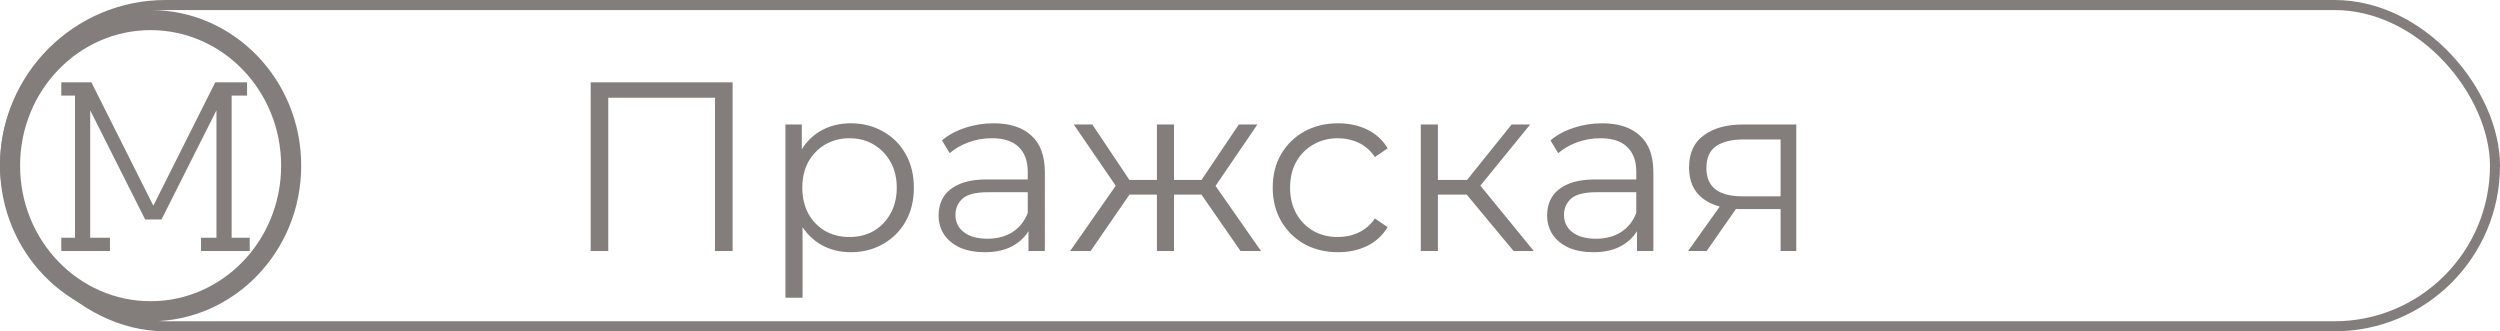 <svg width="249" height="33" viewBox="0 0 249 33" fill="none" xmlns="http://www.w3.org/2000/svg">
<path d="M20.024 25V23.68H21.56V10.984L16.088 21.856H14.456L8.984 10.984V23.68H10.952V25H6.104V23.68H7.472V9.52H6.104V8.2H9.104L15.272 20.488L21.44 8.2H24.608V9.52H23.072V23.68H24.872V25H20.024Z" fill="#837D7C"/>
<rect x="0.5" y="0.5" width="248" height="32" rx="16" stroke="#837D7C"/>
<path d="M29 16.5C29 24.539 22.701 31 15 31C7.299 31 1 24.539 1 16.5C1 8.461 7.299 2 15 2C22.701 2 29 8.461 29 16.5Z" stroke="#837D7C" stroke-width="2"/>
<path d="M58.832 25V8.2H72.968V25H71.216V9.256L71.672 9.736H60.128L60.584 9.256V25H58.832ZM84.733 25.12C83.645 25.12 82.661 24.872 81.781 24.376C80.901 23.864 80.197 23.136 79.669 22.192C79.157 21.232 78.901 20.064 78.901 18.688C78.901 17.312 79.157 16.152 79.669 15.208C80.181 14.248 80.877 13.52 81.757 13.024C82.637 12.528 83.629 12.28 84.733 12.28C85.933 12.28 87.005 12.552 87.949 13.096C88.909 13.624 89.661 14.376 90.205 15.352C90.749 16.312 91.021 17.424 91.021 18.688C91.021 19.968 90.749 21.088 90.205 22.048C89.661 23.008 88.909 23.76 87.949 24.304C87.005 24.848 85.933 25.12 84.733 25.12ZM78.229 29.656V12.4H79.861V16.192L79.693 18.712L79.933 21.256V29.656H78.229ZM84.613 23.608C85.509 23.608 86.309 23.408 87.013 23.008C87.717 22.592 88.277 22.016 88.693 21.28C89.109 20.528 89.317 19.664 89.317 18.688C89.317 17.712 89.109 16.856 88.693 16.12C88.277 15.384 87.717 14.808 87.013 14.392C86.309 13.976 85.509 13.768 84.613 13.768C83.717 13.768 82.909 13.976 82.189 14.392C81.485 14.808 80.925 15.384 80.509 16.12C80.109 16.856 79.909 17.712 79.909 18.688C79.909 19.664 80.109 20.528 80.509 21.28C80.925 22.016 81.485 22.592 82.189 23.008C82.909 23.408 83.717 23.608 84.613 23.608ZM102.436 25V22.216L102.364 21.76V17.104C102.364 16.032 102.06 15.208 101.452 14.632C100.86 14.056 99.972 13.768 98.787 13.768C97.972 13.768 97.195 13.904 96.46 14.176C95.724 14.448 95.1 14.808 94.588 15.256L93.82 13.984C94.46 13.44 95.228 13.024 96.124 12.736C97.019 12.432 97.963 12.28 98.956 12.28C100.588 12.28 101.844 12.688 102.724 13.504C103.62 14.304 104.068 15.528 104.068 17.176V25H102.436ZM98.091 25.12C97.147 25.12 96.323 24.968 95.62 24.664C94.931 24.344 94.403 23.912 94.035 23.368C93.668 22.808 93.484 22.168 93.484 21.448C93.484 20.792 93.635 20.2 93.939 19.672C94.26 19.128 94.772 18.696 95.475 18.376C96.195 18.04 97.156 17.872 98.356 17.872H102.7V19.144H98.403C97.188 19.144 96.34 19.36 95.859 19.792C95.395 20.224 95.163 20.76 95.163 21.4C95.163 22.12 95.444 22.696 96.004 23.128C96.564 23.56 97.347 23.776 98.356 23.776C99.316 23.776 100.14 23.56 100.828 23.128C101.532 22.68 102.044 22.04 102.364 21.208L102.748 22.384C102.428 23.216 101.868 23.88 101.068 24.376C100.284 24.872 99.291 25.12 98.091 25.12ZM123.556 25L119.236 18.76L120.652 17.92L125.596 25H123.556ZM116.404 19.384V17.92H120.388V19.384H116.404ZM120.82 18.88L119.188 18.64L123.388 12.4H125.236L120.82 18.88ZM108.628 25H106.588L111.532 17.92L112.924 18.76L108.628 25ZM116.932 25H115.228V12.4H116.932V25ZM115.756 19.384H111.796V17.92H115.756V19.384ZM111.388 18.88L106.948 12.4H108.796L112.972 18.64L111.388 18.88ZM133.267 25.12C132.019 25.12 130.899 24.848 129.907 24.304C128.931 23.744 128.163 22.984 127.603 22.024C127.043 21.048 126.763 19.936 126.763 18.688C126.763 17.424 127.043 16.312 127.603 15.352C128.163 14.392 128.931 13.64 129.907 13.096C130.899 12.552 132.019 12.28 133.267 12.28C134.339 12.28 135.307 12.488 136.171 12.904C137.035 13.32 137.715 13.944 138.211 14.776L136.939 15.64C136.507 15 135.971 14.528 135.331 14.224C134.691 13.92 133.995 13.768 133.243 13.768C132.347 13.768 131.539 13.976 130.819 14.392C130.099 14.792 129.531 15.36 129.115 16.096C128.699 16.832 128.491 17.696 128.491 18.688C128.491 19.68 128.699 20.544 129.115 21.28C129.531 22.016 130.099 22.592 130.819 23.008C131.539 23.408 132.347 23.608 133.243 23.608C133.995 23.608 134.691 23.456 135.331 23.152C135.971 22.848 136.507 22.384 136.939 21.76L138.211 22.624C137.715 23.44 137.035 24.064 136.171 24.496C135.307 24.912 134.339 25.12 133.267 25.12ZM150.75 25L145.566 18.76L146.982 17.92L152.766 25H150.75ZM141.51 25V12.4H143.214V25H141.51ZM142.686 19.384V17.92H146.742V19.384H142.686ZM147.126 18.88L145.542 18.64L150.558 12.4H152.406L147.126 18.88ZM163.045 25V22.216L162.973 21.76V17.104C162.973 16.032 162.669 15.208 162.061 14.632C161.469 14.056 160.581 13.768 159.397 13.768C158.581 13.768 157.805 13.904 157.069 14.176C156.333 14.448 155.709 14.808 155.197 15.256L154.429 13.984C155.069 13.44 155.837 13.024 156.733 12.736C157.629 12.432 158.573 12.28 159.565 12.28C161.197 12.28 162.453 12.688 163.333 13.504C164.229 14.304 164.677 15.528 164.677 17.176V25H163.045ZM158.701 25.12C157.757 25.12 156.933 24.968 156.229 24.664C155.541 24.344 155.013 23.912 154.645 23.368C154.277 22.808 154.093 22.168 154.093 21.448C154.093 20.792 154.245 20.2 154.549 19.672C154.869 19.128 155.381 18.696 156.085 18.376C156.805 18.04 157.765 17.872 158.965 17.872H163.309V19.144H159.013C157.797 19.144 156.949 19.36 156.469 19.792C156.005 20.224 155.773 20.76 155.773 21.4C155.773 22.12 156.053 22.696 156.613 23.128C157.173 23.56 157.957 23.776 158.965 23.776C159.925 23.776 160.749 23.56 161.437 23.128C162.141 22.68 162.653 22.04 162.973 21.208L163.357 22.384C163.037 23.216 162.477 23.88 161.677 24.376C160.893 24.872 159.901 25.12 158.701 25.12ZM177.349 25V20.464L177.661 20.824H173.389C171.773 20.824 170.509 20.472 169.597 19.768C168.685 19.064 168.229 18.04 168.229 16.696C168.229 15.256 168.717 14.184 169.693 13.48C170.669 12.76 171.973 12.4 173.605 12.4H178.909V25H177.349ZM168.133 25L171.589 20.152H173.365L169.981 25H168.133ZM177.349 19.96V13.384L177.661 13.888H173.653C172.485 13.888 171.573 14.112 170.917 14.56C170.277 15.008 169.957 15.736 169.957 16.744C169.957 18.616 171.149 19.552 173.533 19.552H177.661L177.349 19.96Z" fill="#837D7C"/>
</svg>

